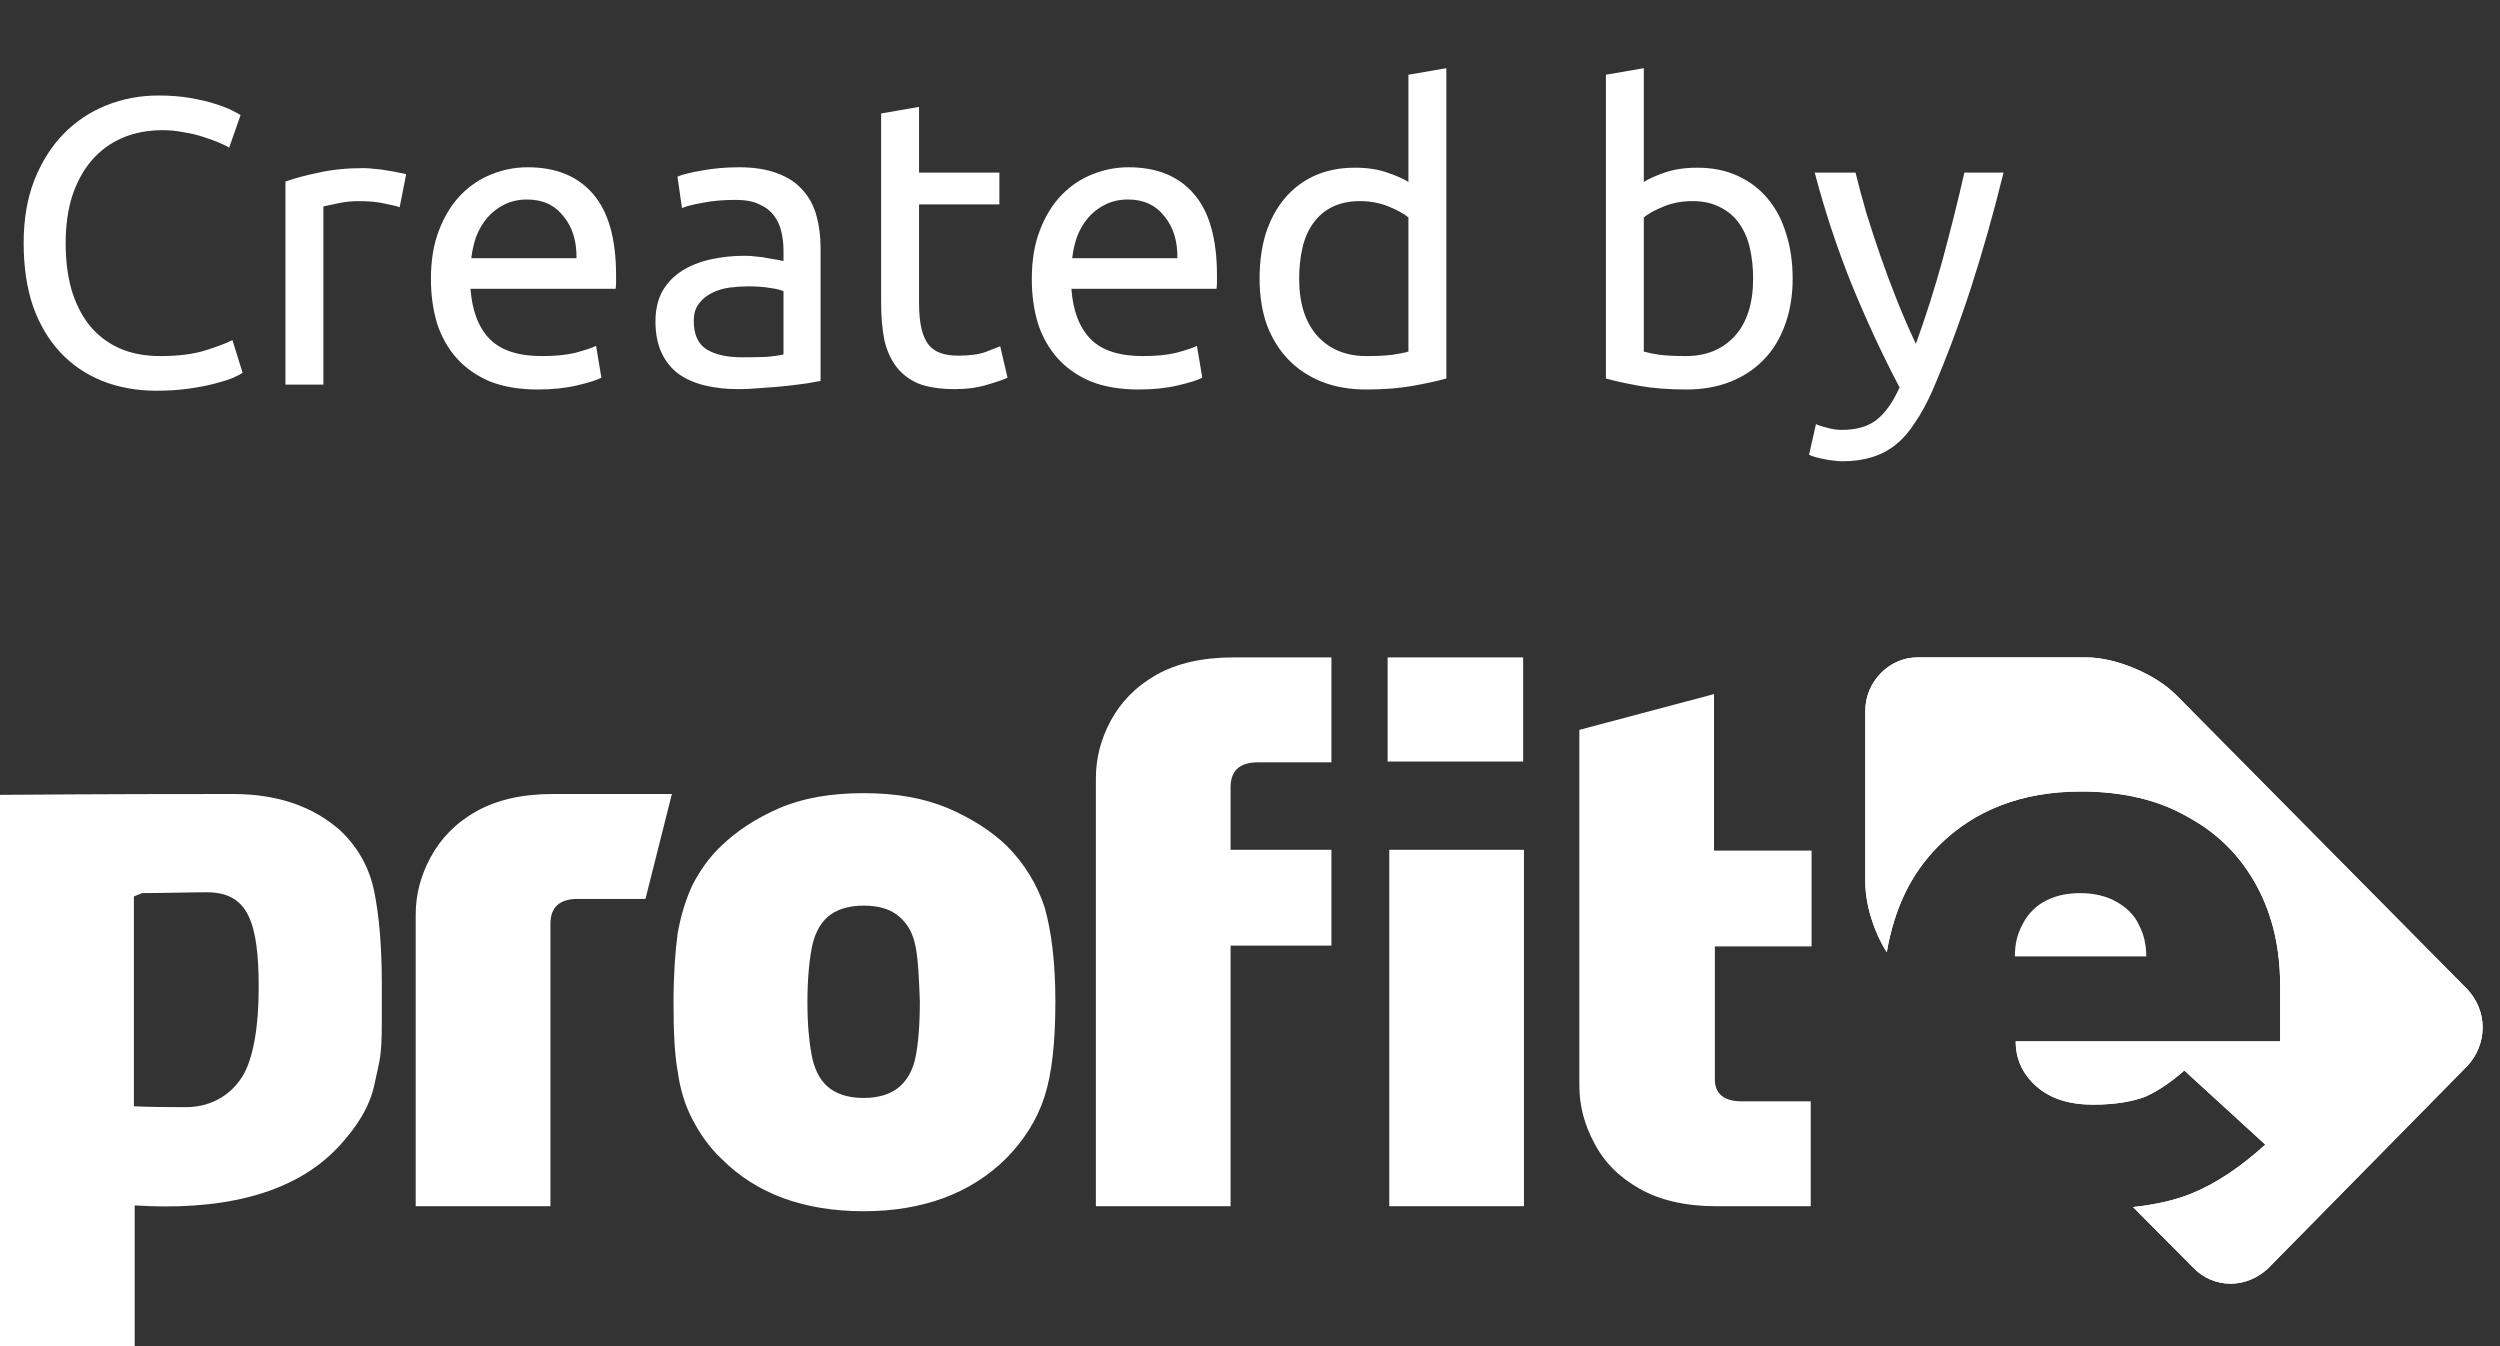 <svg width="65" height="35" viewBox="0 0 65 35" fill="none" xmlns="http://www.w3.org/2000/svg">
<rect x="0" y="0" width="65" height="35" fill="#333333" stroke="none"/>
<path d="M4.071 10.159C3.555 10.159 3.085 10.074 2.661 9.905C2.237 9.735 1.873 9.488 1.569 9.162C1.265 8.837 1.028 8.438 0.859 7.964C0.696 7.484 0.615 6.936 0.615 6.321C0.615 5.706 0.707 5.162 0.891 4.689C1.081 4.208 1.336 3.805 1.654 3.48C1.972 3.155 2.343 2.907 2.767 2.738C3.191 2.568 3.643 2.483 4.124 2.483C4.428 2.483 4.7 2.505 4.94 2.547C5.188 2.589 5.4 2.639 5.576 2.695C5.76 2.752 5.909 2.809 6.022 2.865C6.135 2.922 6.213 2.964 6.255 2.992L5.958 3.84C5.895 3.798 5.803 3.752 5.682 3.703C5.562 3.653 5.425 3.604 5.269 3.554C5.121 3.505 4.955 3.466 4.771 3.438C4.594 3.402 4.414 3.385 4.23 3.385C3.841 3.385 3.491 3.452 3.18 3.586C2.87 3.72 2.604 3.915 2.385 4.169C2.166 4.424 1.997 4.735 1.876 5.102C1.763 5.462 1.707 5.869 1.707 6.321C1.707 6.759 1.756 7.159 1.855 7.519C1.961 7.88 2.117 8.191 2.322 8.452C2.527 8.707 2.781 8.905 3.085 9.046C3.396 9.187 3.757 9.258 4.166 9.258C4.64 9.258 5.032 9.208 5.343 9.109C5.654 9.011 5.887 8.922 6.043 8.844L6.308 9.693C6.259 9.728 6.17 9.774 6.043 9.83C5.916 9.88 5.757 9.929 5.566 9.979C5.375 10.028 5.152 10.071 4.898 10.106C4.644 10.141 4.368 10.159 4.071 10.159ZM9.458 4.371C9.543 4.371 9.638 4.378 9.744 4.392C9.857 4.399 9.967 4.413 10.073 4.434C10.179 4.448 10.274 4.466 10.359 4.487C10.451 4.501 10.518 4.515 10.56 4.53L10.391 5.388C10.313 5.36 10.182 5.328 9.999 5.293C9.822 5.25 9.592 5.229 9.309 5.229C9.126 5.229 8.942 5.25 8.758 5.293C8.582 5.328 8.465 5.353 8.408 5.367V10H7.422V4.72C7.656 4.636 7.945 4.558 8.292 4.487C8.638 4.409 9.027 4.371 9.458 4.371ZM11.204 7.254C11.204 6.766 11.275 6.342 11.416 5.982C11.558 5.614 11.745 5.311 11.978 5.07C12.212 4.83 12.48 4.65 12.784 4.53C13.088 4.409 13.399 4.349 13.717 4.349C14.459 4.349 15.028 4.583 15.424 5.049C15.82 5.508 16.018 6.212 16.018 7.159C16.018 7.201 16.018 7.258 16.018 7.328C16.018 7.392 16.014 7.452 16.007 7.509H12.233C12.275 8.081 12.441 8.516 12.731 8.813C13.021 9.109 13.473 9.258 14.088 9.258C14.434 9.258 14.724 9.23 14.957 9.173C15.198 9.109 15.378 9.049 15.498 8.993L15.636 9.82C15.516 9.883 15.304 9.951 15 10.021C14.703 10.092 14.364 10.127 13.982 10.127C13.502 10.127 13.085 10.056 12.731 9.915C12.385 9.767 12.098 9.565 11.872 9.311C11.646 9.056 11.477 8.756 11.364 8.41C11.258 8.056 11.204 7.671 11.204 7.254ZM14.989 6.713C14.996 6.268 14.883 5.904 14.65 5.622C14.424 5.332 14.109 5.187 13.706 5.187C13.48 5.187 13.279 5.233 13.102 5.325C12.932 5.409 12.788 5.523 12.668 5.664C12.547 5.805 12.452 5.968 12.381 6.152C12.318 6.335 12.275 6.523 12.254 6.713H14.989ZM19.3 9.29C19.533 9.29 19.738 9.286 19.915 9.279C20.099 9.265 20.25 9.244 20.371 9.215V7.572C20.3 7.537 20.183 7.509 20.021 7.487C19.865 7.459 19.674 7.445 19.448 7.445C19.3 7.445 19.141 7.456 18.971 7.477C18.809 7.498 18.657 7.544 18.515 7.615C18.381 7.678 18.268 7.77 18.176 7.89C18.084 8.003 18.038 8.155 18.038 8.346C18.038 8.7 18.151 8.947 18.378 9.088C18.604 9.223 18.911 9.29 19.3 9.29ZM19.215 4.349C19.611 4.349 19.943 4.402 20.212 4.508C20.487 4.607 20.706 4.752 20.869 4.943C21.038 5.127 21.159 5.349 21.229 5.611C21.3 5.865 21.335 6.148 21.335 6.459V9.905C21.25 9.919 21.13 9.94 20.975 9.968C20.826 9.989 20.657 10.011 20.466 10.032C20.275 10.053 20.067 10.071 19.84 10.085C19.621 10.106 19.402 10.117 19.183 10.117C18.872 10.117 18.586 10.085 18.325 10.021C18.063 9.958 17.837 9.859 17.646 9.724C17.455 9.583 17.307 9.399 17.201 9.173C17.095 8.947 17.042 8.675 17.042 8.357C17.042 8.053 17.102 7.791 17.222 7.572C17.349 7.353 17.519 7.176 17.731 7.042C17.943 6.908 18.19 6.809 18.473 6.745C18.756 6.682 19.052 6.65 19.363 6.65C19.462 6.65 19.565 6.657 19.671 6.671C19.777 6.678 19.876 6.692 19.968 6.713C20.067 6.728 20.151 6.742 20.222 6.756C20.293 6.77 20.342 6.781 20.371 6.788V6.512C20.371 6.349 20.353 6.19 20.318 6.035C20.282 5.872 20.219 5.731 20.127 5.611C20.035 5.484 19.908 5.385 19.745 5.314C19.59 5.236 19.385 5.197 19.13 5.197C18.805 5.197 18.519 5.222 18.271 5.272C18.031 5.314 17.851 5.36 17.731 5.409L17.614 4.593C17.741 4.537 17.953 4.484 18.25 4.434C18.547 4.378 18.869 4.349 19.215 4.349ZM23.895 4.487H25.984V5.314H23.895V7.858C23.895 8.134 23.916 8.364 23.959 8.548C24.001 8.724 24.065 8.866 24.15 8.972C24.235 9.071 24.34 9.141 24.468 9.184C24.595 9.226 24.743 9.247 24.913 9.247C25.21 9.247 25.447 9.215 25.623 9.152C25.807 9.081 25.934 9.032 26.005 9.003L26.196 9.82C26.097 9.869 25.924 9.929 25.676 10C25.429 10.078 25.146 10.117 24.828 10.117C24.454 10.117 24.143 10.071 23.895 9.979C23.655 9.88 23.46 9.735 23.312 9.544C23.164 9.353 23.058 9.12 22.994 8.844C22.938 8.562 22.909 8.237 22.909 7.869V2.95L23.895 2.78V4.487ZM26.827 7.254C26.827 6.766 26.898 6.342 27.039 5.982C27.181 5.614 27.368 5.311 27.601 5.07C27.835 4.83 28.103 4.65 28.407 4.53C28.711 4.409 29.022 4.349 29.34 4.349C30.082 4.349 30.651 4.583 31.047 5.049C31.443 5.508 31.641 6.212 31.641 7.159C31.641 7.201 31.641 7.258 31.641 7.328C31.641 7.392 31.637 7.452 31.63 7.509H27.856C27.898 8.081 28.064 8.516 28.354 8.813C28.644 9.109 29.096 9.258 29.711 9.258C30.057 9.258 30.347 9.23 30.58 9.173C30.821 9.109 31.001 9.049 31.121 8.993L31.259 9.82C31.139 9.883 30.927 9.951 30.623 10.021C30.326 10.092 29.987 10.127 29.605 10.127C29.124 10.127 28.707 10.056 28.354 9.915C28.008 9.767 27.721 9.565 27.495 9.311C27.269 9.056 27.099 8.756 26.986 8.41C26.88 8.056 26.827 7.671 26.827 7.254ZM30.612 6.713C30.619 6.268 30.506 5.904 30.273 5.622C30.047 5.332 29.732 5.187 29.329 5.187C29.103 5.187 28.902 5.233 28.725 5.325C28.555 5.409 28.411 5.523 28.29 5.664C28.17 5.805 28.075 5.968 28.004 6.152C27.941 6.335 27.898 6.523 27.877 6.713H30.612ZM36.619 5.653C36.499 5.554 36.326 5.459 36.099 5.367C35.873 5.275 35.626 5.229 35.357 5.229C35.075 5.229 34.831 5.282 34.626 5.388C34.428 5.487 34.266 5.629 34.138 5.812C34.011 5.989 33.919 6.201 33.863 6.448C33.806 6.696 33.778 6.961 33.778 7.244C33.778 7.887 33.937 8.385 34.255 8.738C34.573 9.085 34.997 9.258 35.527 9.258C35.796 9.258 36.018 9.247 36.195 9.226C36.379 9.198 36.52 9.17 36.619 9.141V5.653ZM36.619 1.943L37.605 1.773V9.841C37.379 9.905 37.089 9.968 36.736 10.032C36.382 10.095 35.976 10.127 35.517 10.127C35.092 10.127 34.711 10.06 34.371 9.926C34.032 9.791 33.742 9.601 33.502 9.353C33.262 9.106 33.075 8.806 32.94 8.452C32.813 8.092 32.749 7.689 32.749 7.244C32.749 6.819 32.802 6.431 32.908 6.077C33.022 5.724 33.184 5.42 33.396 5.166C33.608 4.911 33.866 4.713 34.17 4.572C34.481 4.431 34.834 4.36 35.23 4.36C35.548 4.36 35.827 4.402 36.068 4.487C36.315 4.572 36.499 4.653 36.619 4.731V1.943ZM42.739 4.731C42.86 4.653 43.04 4.572 43.28 4.487C43.528 4.402 43.81 4.36 44.128 4.36C44.524 4.36 44.874 4.431 45.178 4.572C45.489 4.713 45.75 4.911 45.962 5.166C46.174 5.42 46.334 5.724 46.44 6.077C46.553 6.431 46.609 6.819 46.609 7.244C46.609 7.689 46.542 8.092 46.408 8.452C46.28 8.806 46.097 9.106 45.856 9.353C45.616 9.601 45.326 9.791 44.987 9.926C44.648 10.06 44.266 10.127 43.842 10.127C43.383 10.127 42.976 10.095 42.623 10.032C42.27 9.968 41.98 9.905 41.754 9.841V1.943L42.739 1.773V4.731ZM42.739 9.141C42.838 9.17 42.976 9.198 43.153 9.226C43.337 9.247 43.563 9.258 43.831 9.258C44.361 9.258 44.786 9.085 45.104 8.738C45.422 8.385 45.581 7.887 45.581 7.244C45.581 6.961 45.553 6.696 45.496 6.448C45.439 6.201 45.347 5.989 45.22 5.812C45.093 5.629 44.927 5.487 44.722 5.388C44.524 5.282 44.284 5.229 44.001 5.229C43.733 5.229 43.485 5.275 43.259 5.367C43.033 5.459 42.86 5.554 42.739 5.653V9.141ZM47.215 11.028C47.293 11.064 47.392 11.095 47.512 11.124C47.639 11.159 47.763 11.177 47.883 11.177C48.272 11.177 48.576 11.088 48.795 10.912C49.014 10.742 49.212 10.463 49.389 10.074C48.943 9.226 48.526 8.328 48.138 7.381C47.756 6.427 47.438 5.462 47.183 4.487H48.244C48.321 4.805 48.413 5.148 48.519 5.516C48.632 5.883 48.756 6.261 48.89 6.65C49.025 7.039 49.169 7.427 49.325 7.816C49.48 8.205 49.643 8.579 49.813 8.94C50.081 8.198 50.314 7.463 50.512 6.735C50.71 6.007 50.898 5.258 51.074 4.487H52.092C51.837 5.526 51.555 6.526 51.244 7.487C50.933 8.442 50.597 9.336 50.237 10.17C50.095 10.488 49.947 10.76 49.791 10.986C49.643 11.219 49.477 11.41 49.293 11.558C49.109 11.707 48.901 11.816 48.668 11.887C48.441 11.958 48.184 11.993 47.894 11.993C47.816 11.993 47.735 11.986 47.65 11.972C47.565 11.965 47.48 11.951 47.395 11.93C47.318 11.915 47.243 11.898 47.173 11.877C47.109 11.855 47.063 11.838 47.035 11.823L47.215 11.028Z" fill="white"/>
<path fill-rule="evenodd" clip-rule="evenodd" d="M45.274 28.634H47.079V31.362H44.63C43.835 31.362 43.169 31.211 42.631 30.908C42.094 30.604 41.708 30.215 41.45 29.717C41.192 29.24 41.063 28.742 41.063 28.223V23.654V21.164V18.977L44.565 18.046V22.116H47.101V24.607H44.587V28.006C44.565 28.418 44.802 28.634 45.274 28.634ZM36.121 22.095H39.623V31.362H36.121V22.095ZM36.078 17.093H39.602V19.8H36.078V17.093ZM31.995 31.362H28.493V23.654V21.164V20.233C28.493 19.713 28.622 19.215 28.879 18.739C29.137 18.262 29.524 17.851 30.061 17.548C30.598 17.245 31.265 17.093 32.059 17.093H34.617V19.821H32.704C32.231 19.821 31.995 20.038 31.995 20.471V22.095H34.617V24.585H31.995V31.362ZM26.15 30.128C25.227 31.038 23.98 31.492 22.455 31.492C20.907 31.492 19.661 31.038 18.759 30.128C18.436 29.825 18.2 29.479 18.007 29.11C17.813 28.742 17.684 28.331 17.62 27.855C17.534 27.378 17.512 26.794 17.512 26.057C17.512 25.343 17.555 24.736 17.62 24.26C17.706 23.784 17.835 23.372 18.007 23.004C18.2 22.636 18.436 22.29 18.759 21.987C19.167 21.597 19.661 21.272 20.263 21.012C20.864 20.752 21.595 20.622 22.455 20.622C23.314 20.622 24.023 20.752 24.646 21.012C25.248 21.272 25.764 21.597 26.172 21.987C26.645 22.463 26.967 23.004 27.16 23.589C27.332 24.195 27.44 24.996 27.44 26.036C27.44 27.075 27.354 27.898 27.16 28.504C26.967 29.11 26.623 29.652 26.15 30.128ZM23.808 24.628C23.744 24.282 23.615 24.044 23.4 23.849C23.185 23.654 22.884 23.546 22.455 23.546C22.046 23.546 21.724 23.654 21.509 23.849C21.294 24.044 21.165 24.325 21.101 24.672C21.036 25.018 20.993 25.494 20.993 26.057C20.993 26.62 21.036 27.075 21.101 27.422C21.165 27.768 21.294 28.049 21.509 28.244C21.724 28.439 22.046 28.547 22.455 28.547C22.863 28.547 23.185 28.439 23.4 28.244C23.615 28.049 23.744 27.79 23.808 27.465C23.873 27.14 23.916 26.664 23.916 26.036C23.894 25.429 23.873 24.953 23.808 24.628ZM15.02 23.372C14.547 23.372 14.311 23.589 14.311 24.022V31.362H10.808V24.715V23.784C10.808 23.264 10.937 22.766 11.195 22.29C11.453 21.813 11.84 21.402 12.377 21.099C12.914 20.796 13.58 20.644 14.375 20.644H17.469L16.782 23.372H15.02ZM8.853 29.76C7.607 31.146 5.565 31.471 3.502 31.341V35H0C0 35 0 21.337 0 20.666C2.858 20.644 5.007 20.644 6.06 20.644C7.22 20.644 8.144 20.969 8.853 21.597C9.304 22.03 9.605 22.55 9.734 23.199C9.863 23.849 9.927 24.628 9.927 25.581V26.079V26.577C9.927 27.53 9.863 27.573 9.734 28.201C9.605 28.807 9.261 29.305 8.853 29.76ZM5.372 23.199C4.921 23.199 4.169 23.221 3.696 23.221L3.481 23.307V28.764C3.481 28.764 3.825 28.786 4.835 28.786C5.565 28.786 6.06 28.396 6.317 27.963C6.575 27.53 6.726 26.729 6.726 25.689C6.726 23.957 6.446 23.199 5.372 23.199Z" fill="white"/>
<path d="M53.117 23.459C53.375 23.307 53.698 23.221 54.084 23.221C54.471 23.221 54.793 23.307 55.051 23.459C55.309 23.611 55.502 23.805 55.61 24.044C55.739 24.282 55.803 24.563 55.803 24.866H52.387C52.387 24.542 52.451 24.282 52.58 24.044C52.688 23.827 52.859 23.611 53.117 23.459Z" fill="white"/>
<path d="M64.162 27.703L58.962 32.986C58.704 33.224 58.36 33.376 57.995 33.376C57.63 33.376 57.286 33.224 57.05 32.986L55.459 31.384C56.04 31.319 56.534 31.211 56.964 31.038C57.608 30.778 58.253 30.345 58.898 29.76L56.792 27.833C56.448 28.136 56.126 28.352 55.803 28.504C55.481 28.634 55.008 28.721 54.428 28.721C53.805 28.721 53.311 28.569 52.946 28.244C52.58 27.919 52.408 27.53 52.408 27.075H59.284V25.624C59.284 24.672 59.091 23.805 58.683 23.048C58.274 22.29 57.694 21.683 56.899 21.25C56.126 20.796 55.18 20.579 54.106 20.579C52.58 20.579 51.334 21.055 50.389 22.008C49.679 22.723 49.25 23.632 49.056 24.758C48.712 24.217 48.498 23.502 48.498 22.939V18.479C48.498 17.721 49.121 17.093 49.851 17.093H54.256C55.008 17.093 56.04 17.526 56.577 18.067L64.162 25.733C64.398 25.992 64.549 26.339 64.549 26.707C64.549 27.097 64.398 27.443 64.162 27.703Z" fill="white"/>
<path d="M64.162 27.703L58.962 32.986C58.704 33.224 58.36 33.376 57.995 33.376C57.63 33.376 57.286 33.224 57.05 32.986L55.459 31.384C56.04 31.319 56.534 31.211 56.964 31.038C57.608 30.778 58.253 30.345 58.898 29.76L56.792 27.833C56.448 28.136 56.126 28.352 55.803 28.504C55.481 28.634 55.008 28.721 54.428 28.721C53.805 28.721 53.311 28.569 52.946 28.244C52.58 27.919 52.408 27.53 52.408 27.075H59.284V25.624C59.284 24.672 59.091 23.805 58.683 23.048C58.274 22.29 57.694 21.683 56.899 21.25C56.126 20.796 55.18 20.579 54.106 20.579C52.58 20.579 51.334 21.055 50.389 22.008C49.679 22.723 49.25 23.632 49.056 24.758C48.712 24.217 48.498 23.502 48.498 22.939V18.479C48.498 17.721 49.121 17.093 49.851 17.093H54.256C55.008 17.093 56.04 17.526 56.577 18.067L64.162 25.733C64.398 25.992 64.549 26.339 64.549 26.707C64.549 27.097 64.398 27.443 64.162 27.703Z" fill="white"/>
</svg>
